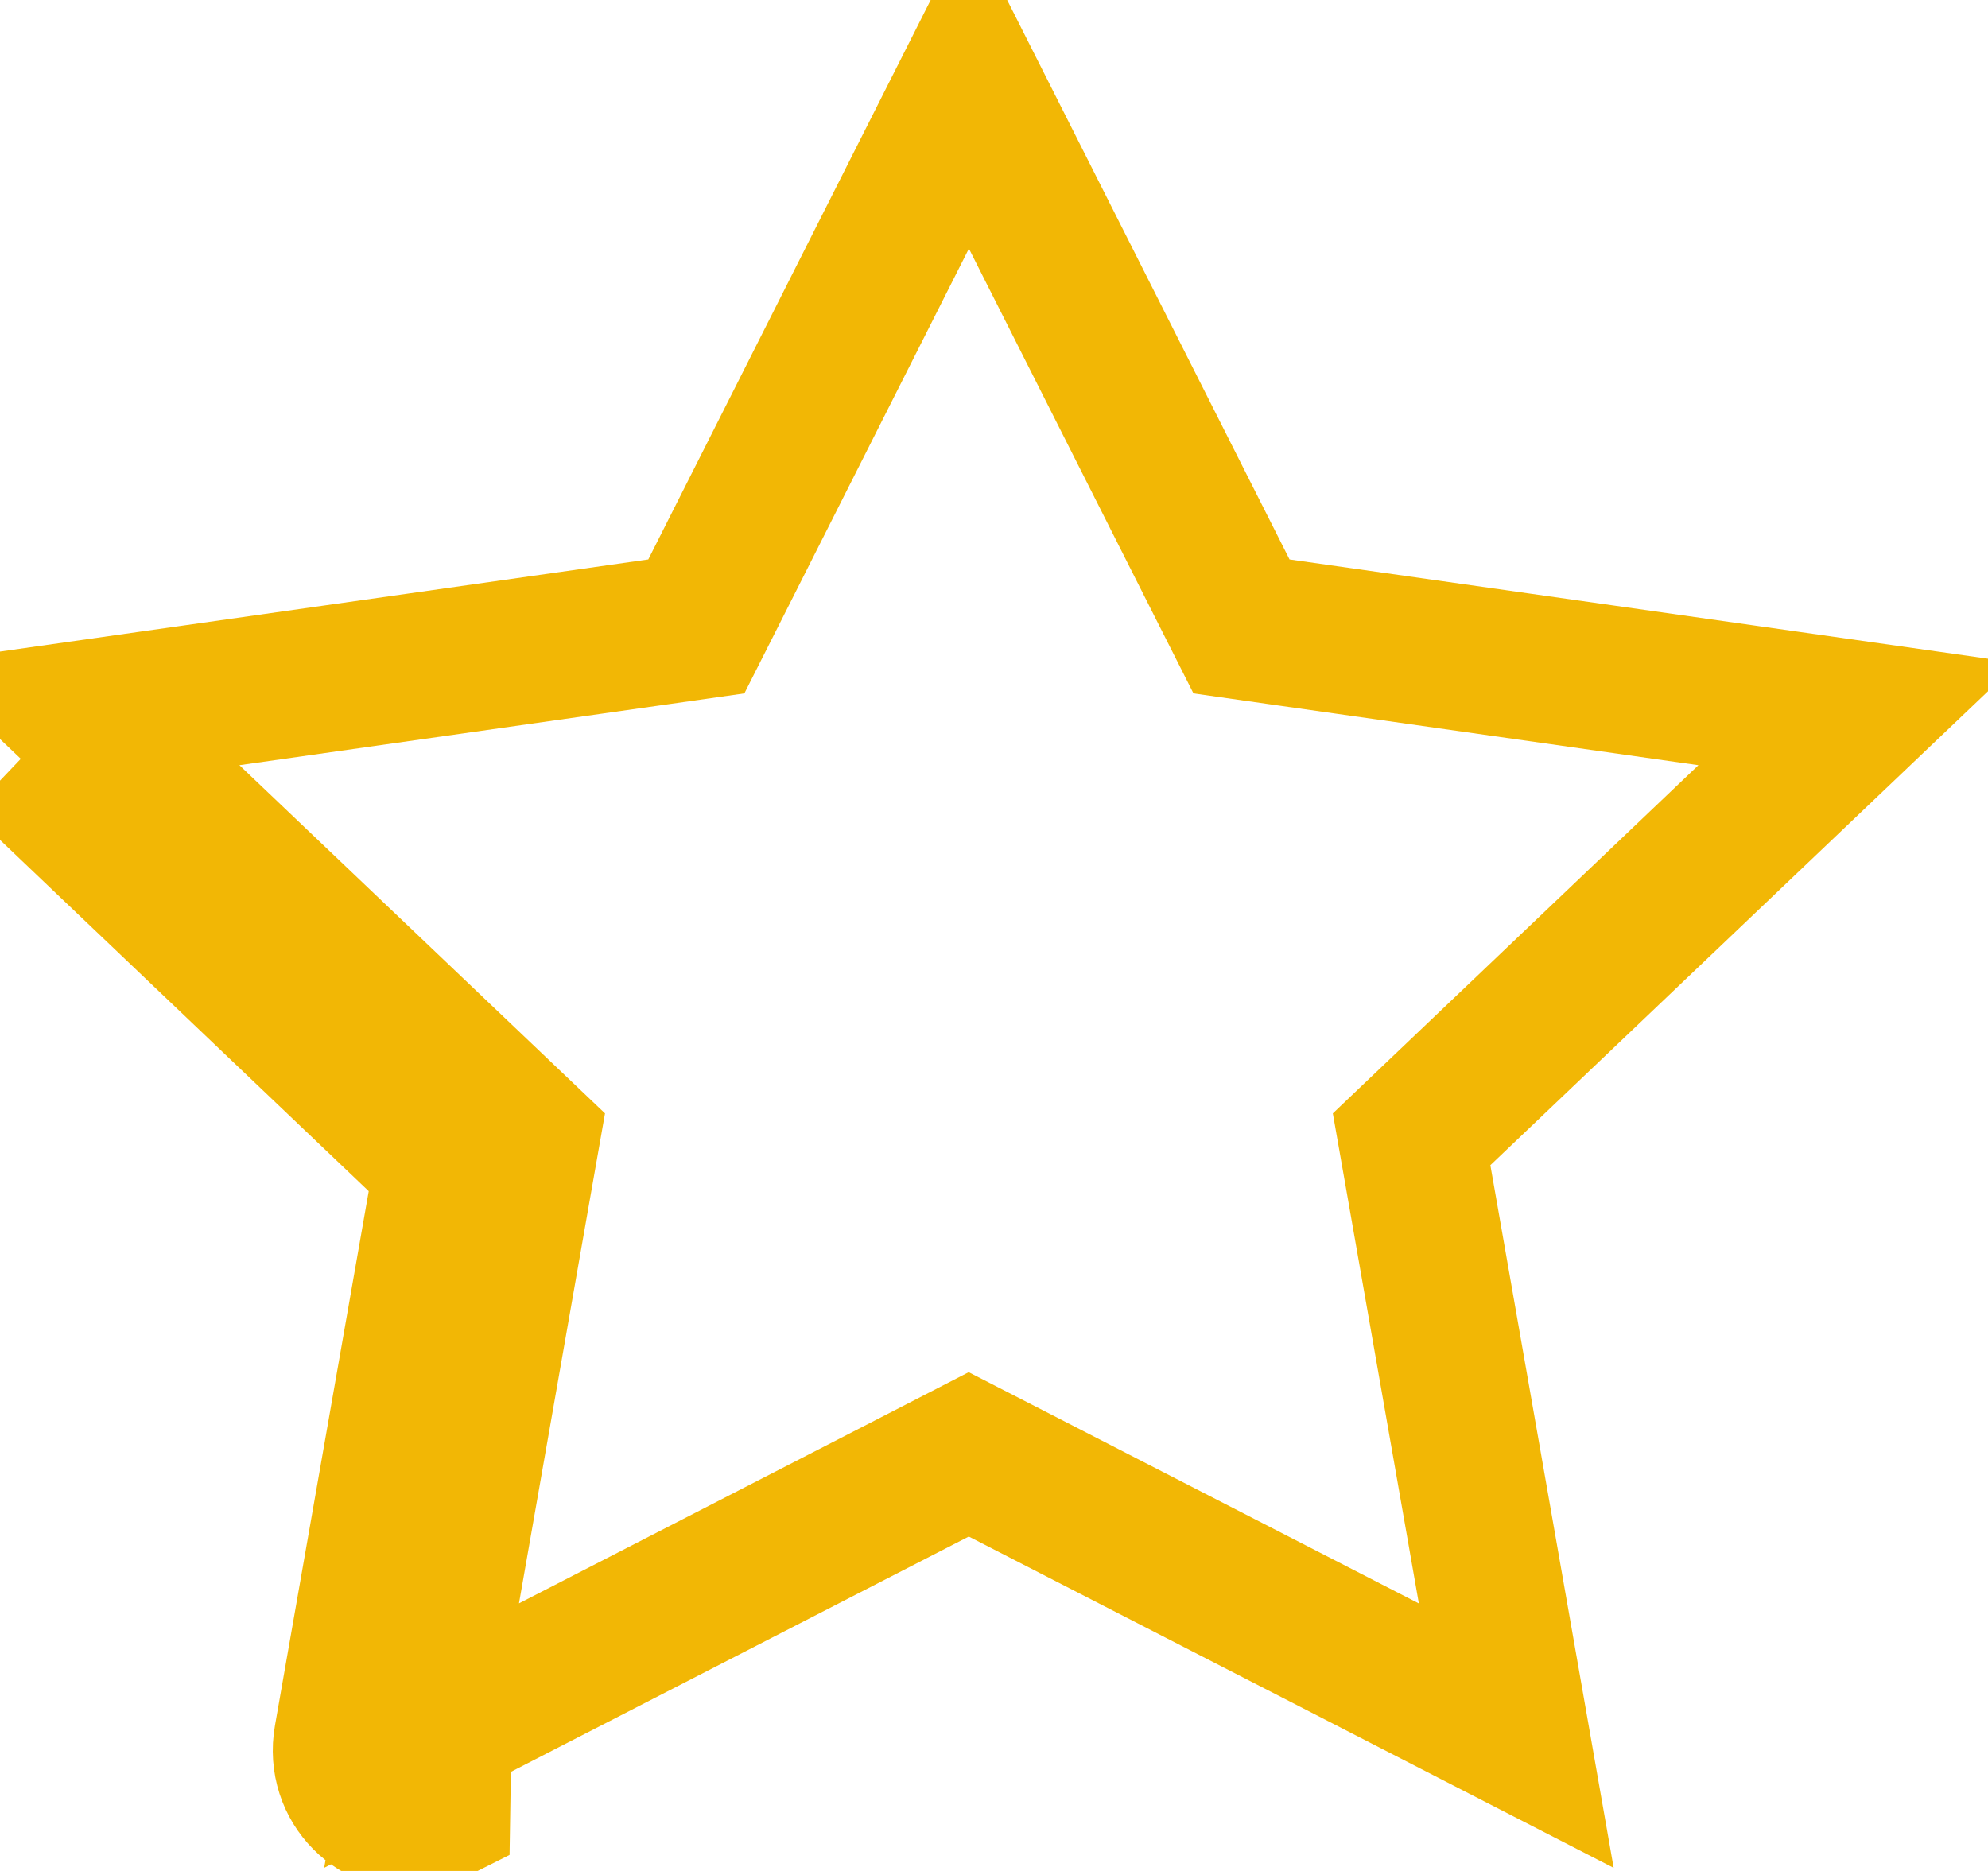 <svg width="34" height="32" viewBox="0 0 34 32" fill="none" xmlns="http://www.w3.org/2000/svg">
<path d="M7.653 19.93L5.934 29.727C5.791 30.538 6.483 31.194 7.198 31.052C7.291 31.033 7.385 31.001 7.477 30.954C7.477 30.954 7.477 30.954 7.477 30.954L7.653 19.93ZM7.653 19.93L0.356 12.978L7.653 19.93ZM15.997 25.169L7.21 29.685L8.884 20.145L9 19.486L8.515 19.024L1.364 12.213L11.263 10.806L11.909 10.714L12.203 10.132L16.571 1.478L20.939 10.132L21.233 10.714L21.879 10.806L31.778 12.213L24.627 19.024L24.142 19.486L24.258 20.145L25.932 29.686L17.139 25.168L16.568 24.875L15.997 25.169Z" stroke="#F2B705" stroke-width="2.5"/>
</svg>
